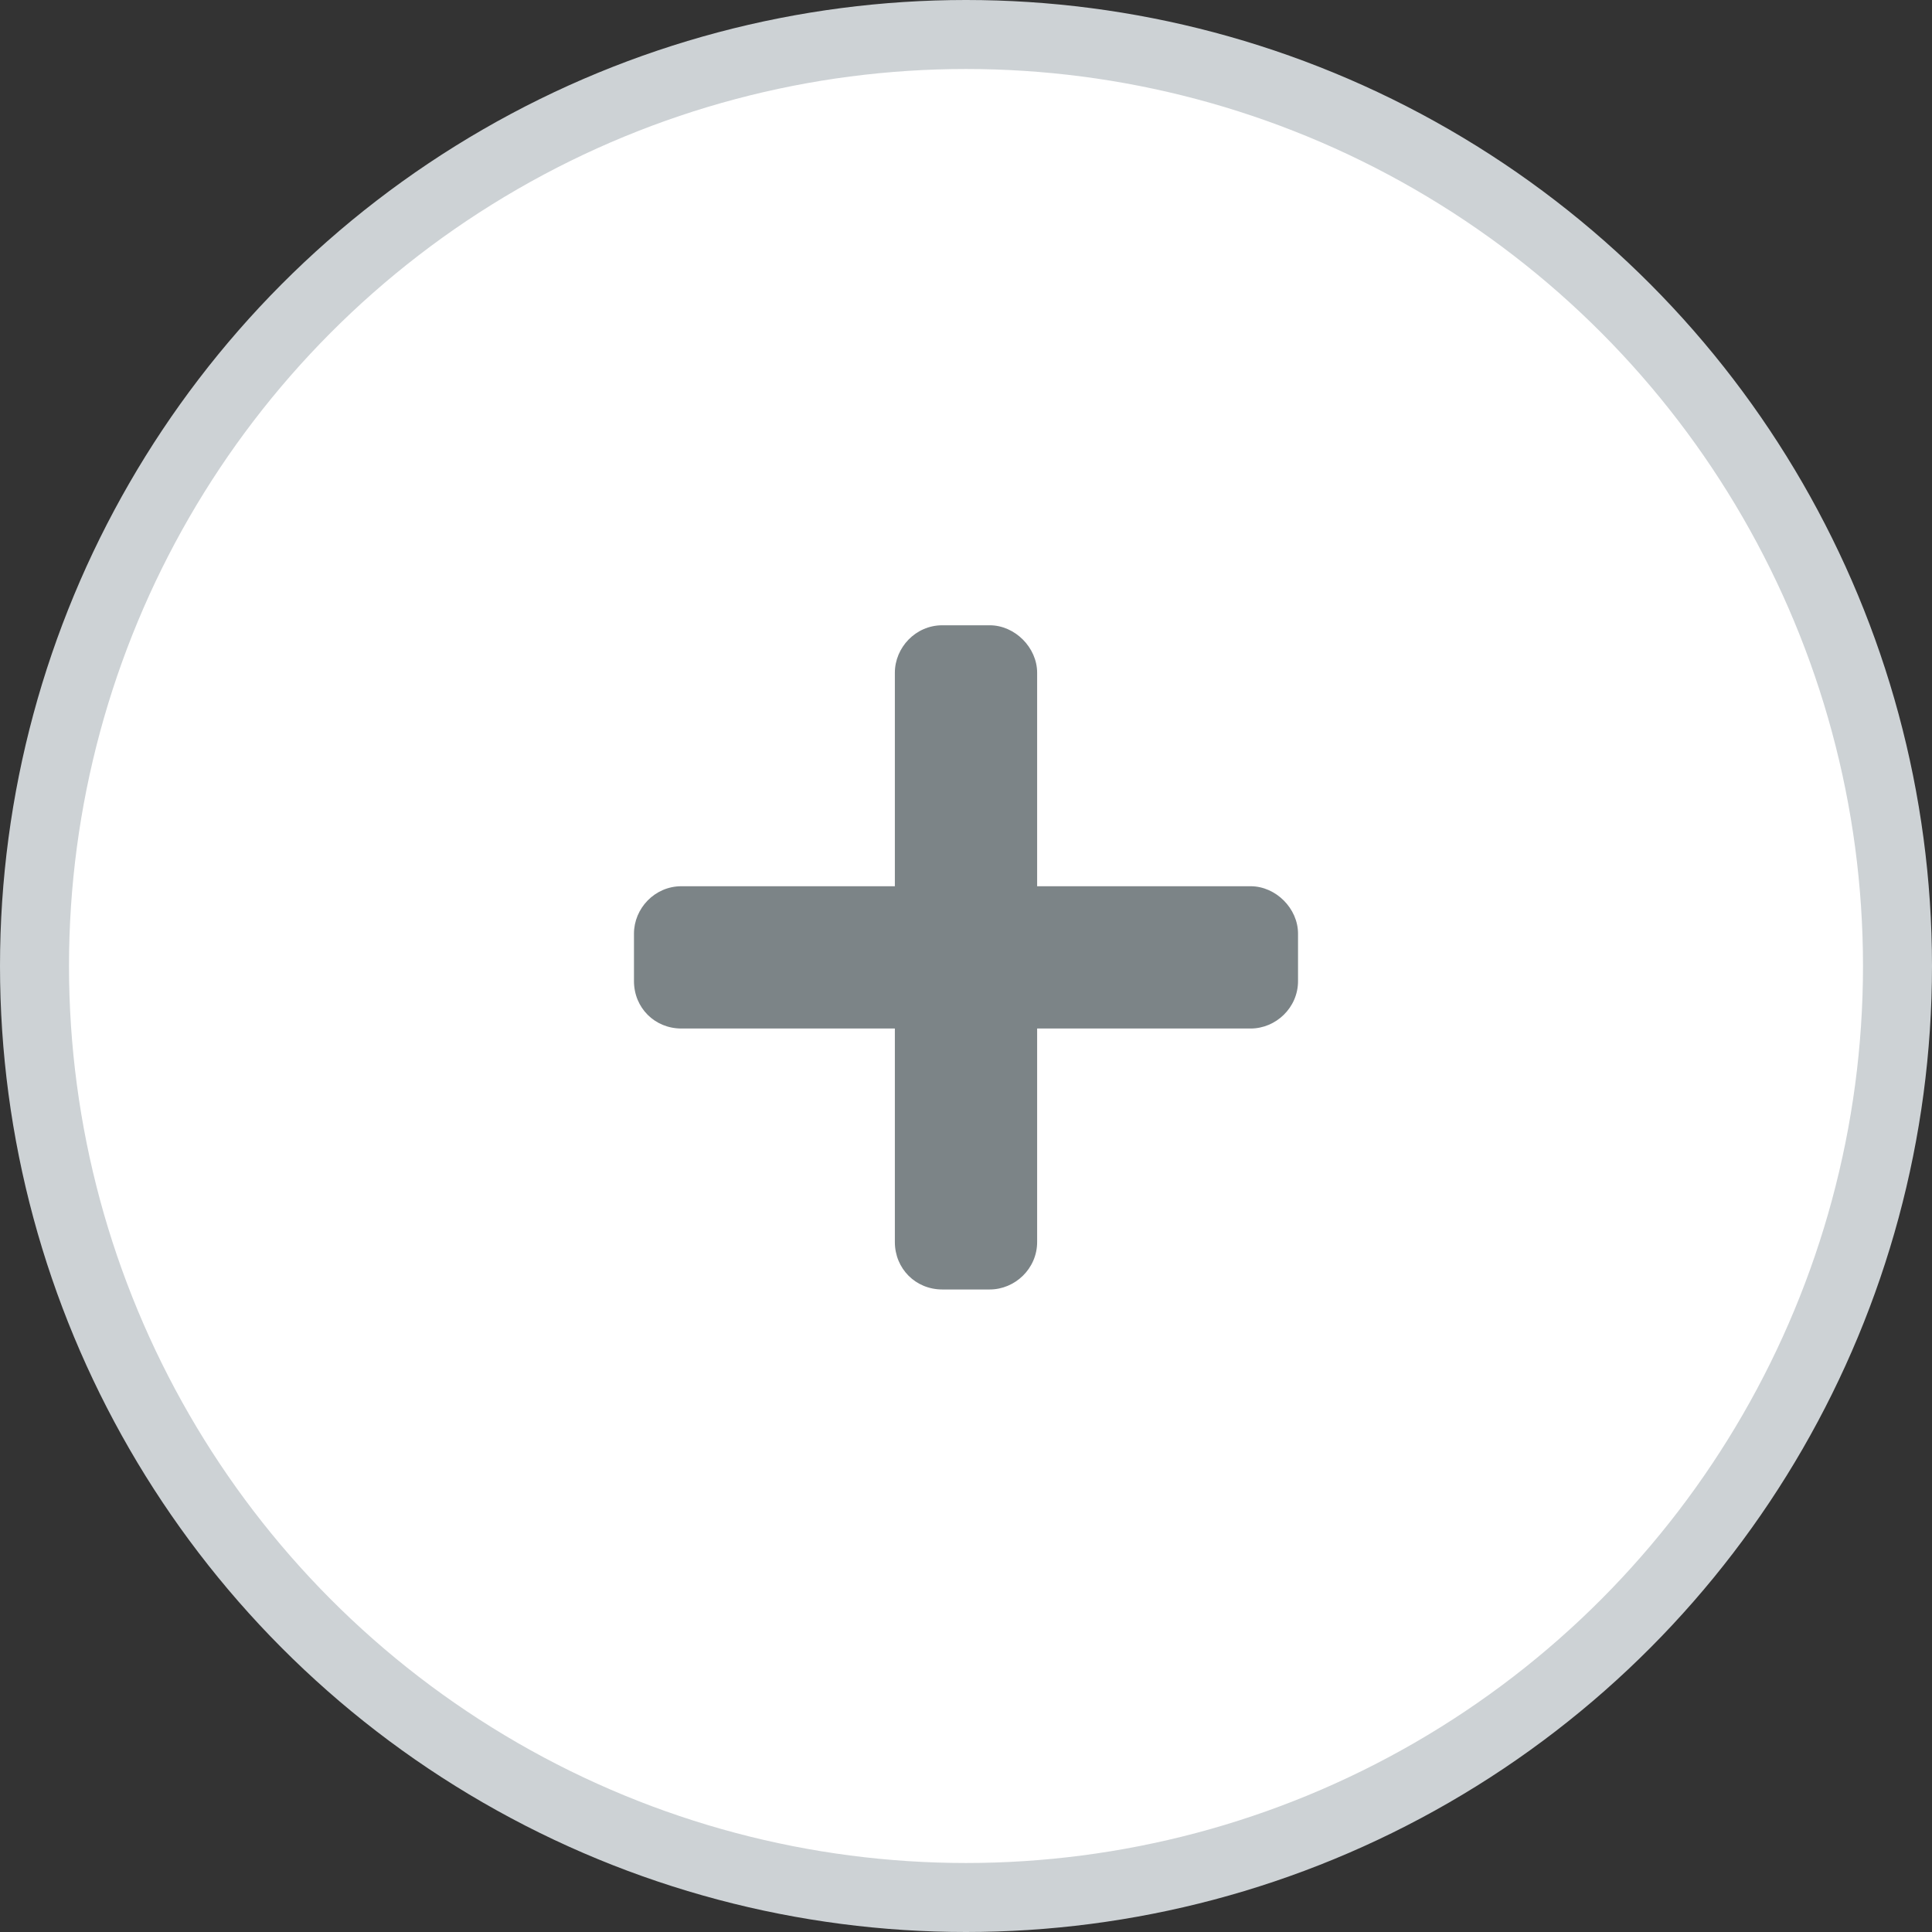 <svg width="28" height="28" viewBox="0 0 28 28" fill="none" xmlns="http://www.w3.org/2000/svg">
<rect x="0" y="0" width="28" height="28" fill="#333333" stroke="none"/>
<circle cx="14" cy="14" r="13.5" fill="white" stroke="#CDD2D5"/>
<path d="M18.125 12.844H15.031V9.75C15.031 9.385 14.709 9.062 14.344 9.062H13.656C13.27 9.062 12.969 9.385 12.969 9.75V12.844H9.875C9.488 12.844 9.188 13.166 9.188 13.531V14.219C9.188 14.605 9.488 14.906 9.875 14.906H12.969V18C12.969 18.387 13.27 18.688 13.656 18.688H14.344C14.709 18.688 15.031 18.387 15.031 18V14.906H18.125C18.49 14.906 18.812 14.605 18.812 14.219V13.531C18.812 13.166 18.49 12.844 18.125 12.844Z" fill="#7C8487"/>
</svg>

